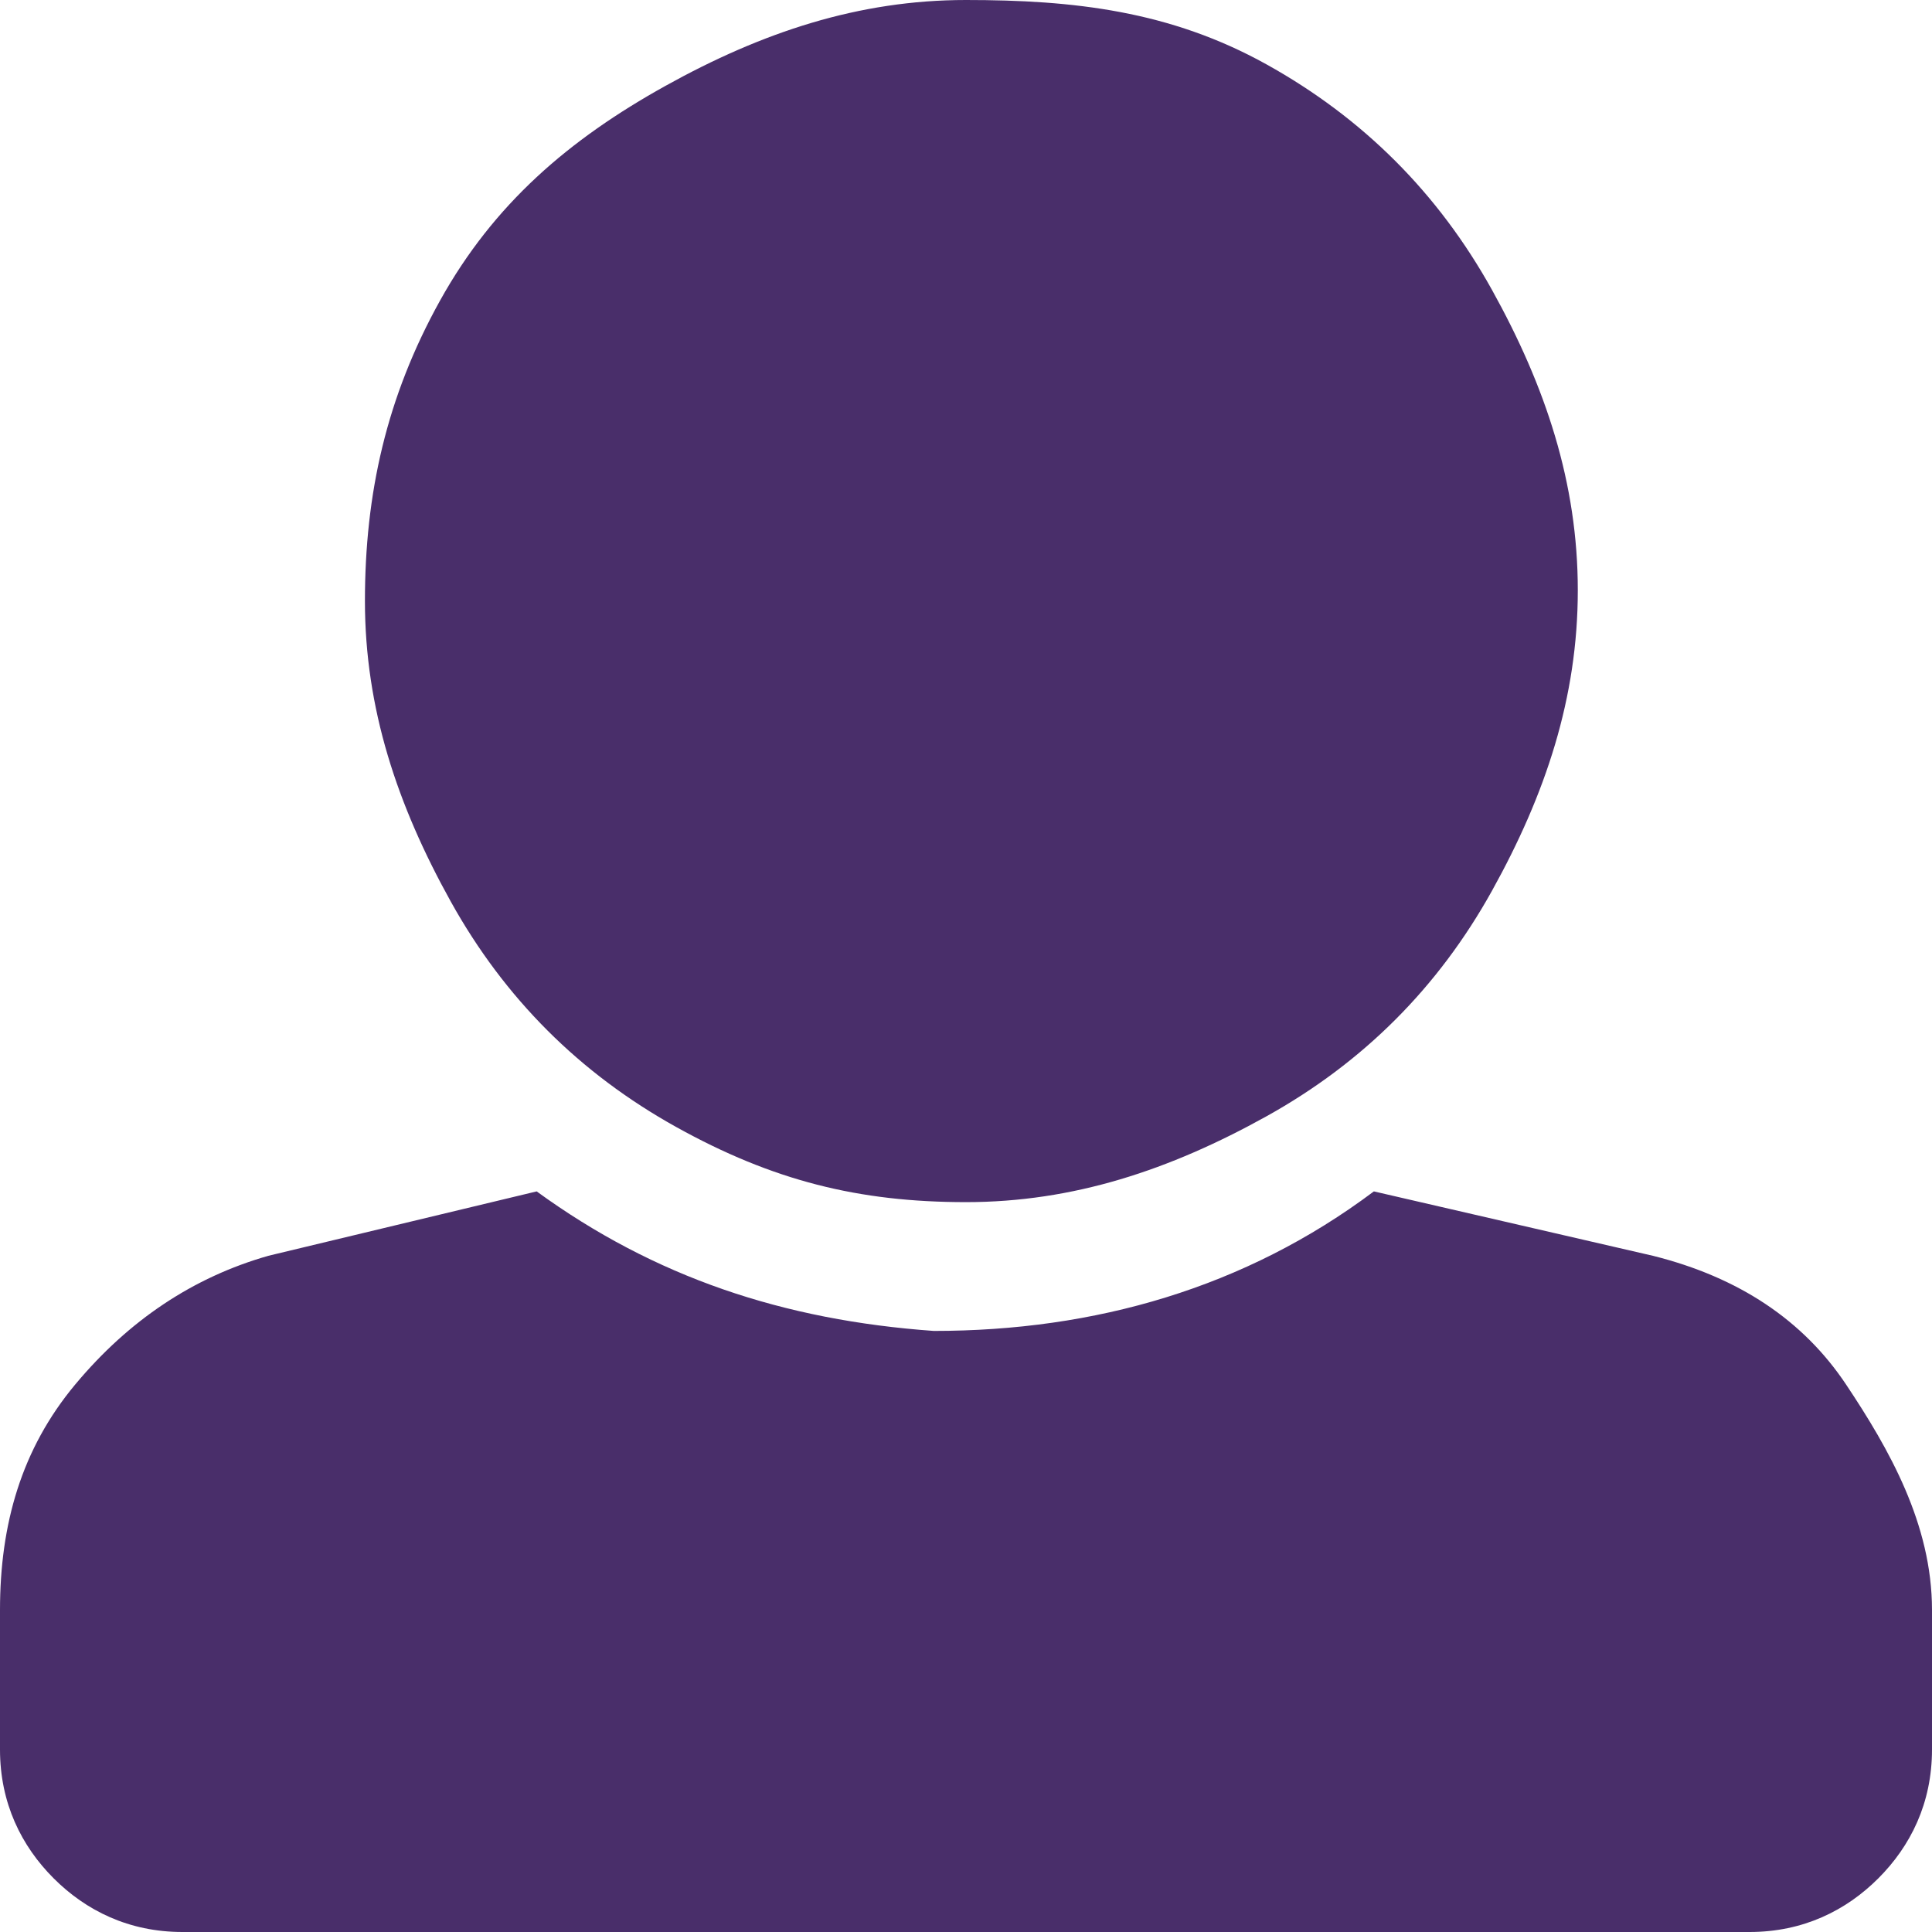<?xml version="1.0" encoding="utf-8"?>
<!-- Generator: Adobe Illustrator 21.1.0, SVG Export Plug-In . SVG Version: 6.00 Build 0)  -->
<svg version="1.1" id="Слой_1" xmlns="http://www.w3.org/2000/svg" xmlns:xlink="http://www.w3.org/1999/xlink" x="0px" y="0px"
	 width="18px" height="18px" viewBox="0 0 18 18" style="enable-background:new 0 0 18 18;" xml:space="preserve">
<style type="text/css">
	.st0{fill:#492E6A;}
</style>
<g>
	<path class="st0" d="M15.4,11.7c0.8,0.2,1.4,0.6,1.8,1.2S18,14.2,18,15v1.3c0,0.5-0.2,0.9-0.5,1.2S16.8,18,16.3,18H1.7
		c-0.5,0-0.9-0.2-1.2-0.5S0,16.8,0,16.3V15c0-0.8,0.2-1.5,0.7-2.1s1.1-1,1.8-1.2l2.5-0.6c1.1,0.8,2.3,1.2,3.7,1.3
		c1.5,0,2.9-0.4,4.1-1.3L15.4,11.7z M9,0C8,0,7.1,0.3,6.2,0.8S4.6,1.9,4.1,2.8S3.4,4.6,3.4,5.6s0.3,1.9,0.8,2.8s1.2,1.6,2.1,2.1
		S8,11.2,9,11.2s1.9-0.3,2.8-0.8s1.6-1.2,2.1-2.1s0.8-1.8,0.8-2.8s-0.3-1.9-0.8-2.8s-1.2-1.6-2.1-2.1S10,0,9,0z"/>
</g>
</svg>
